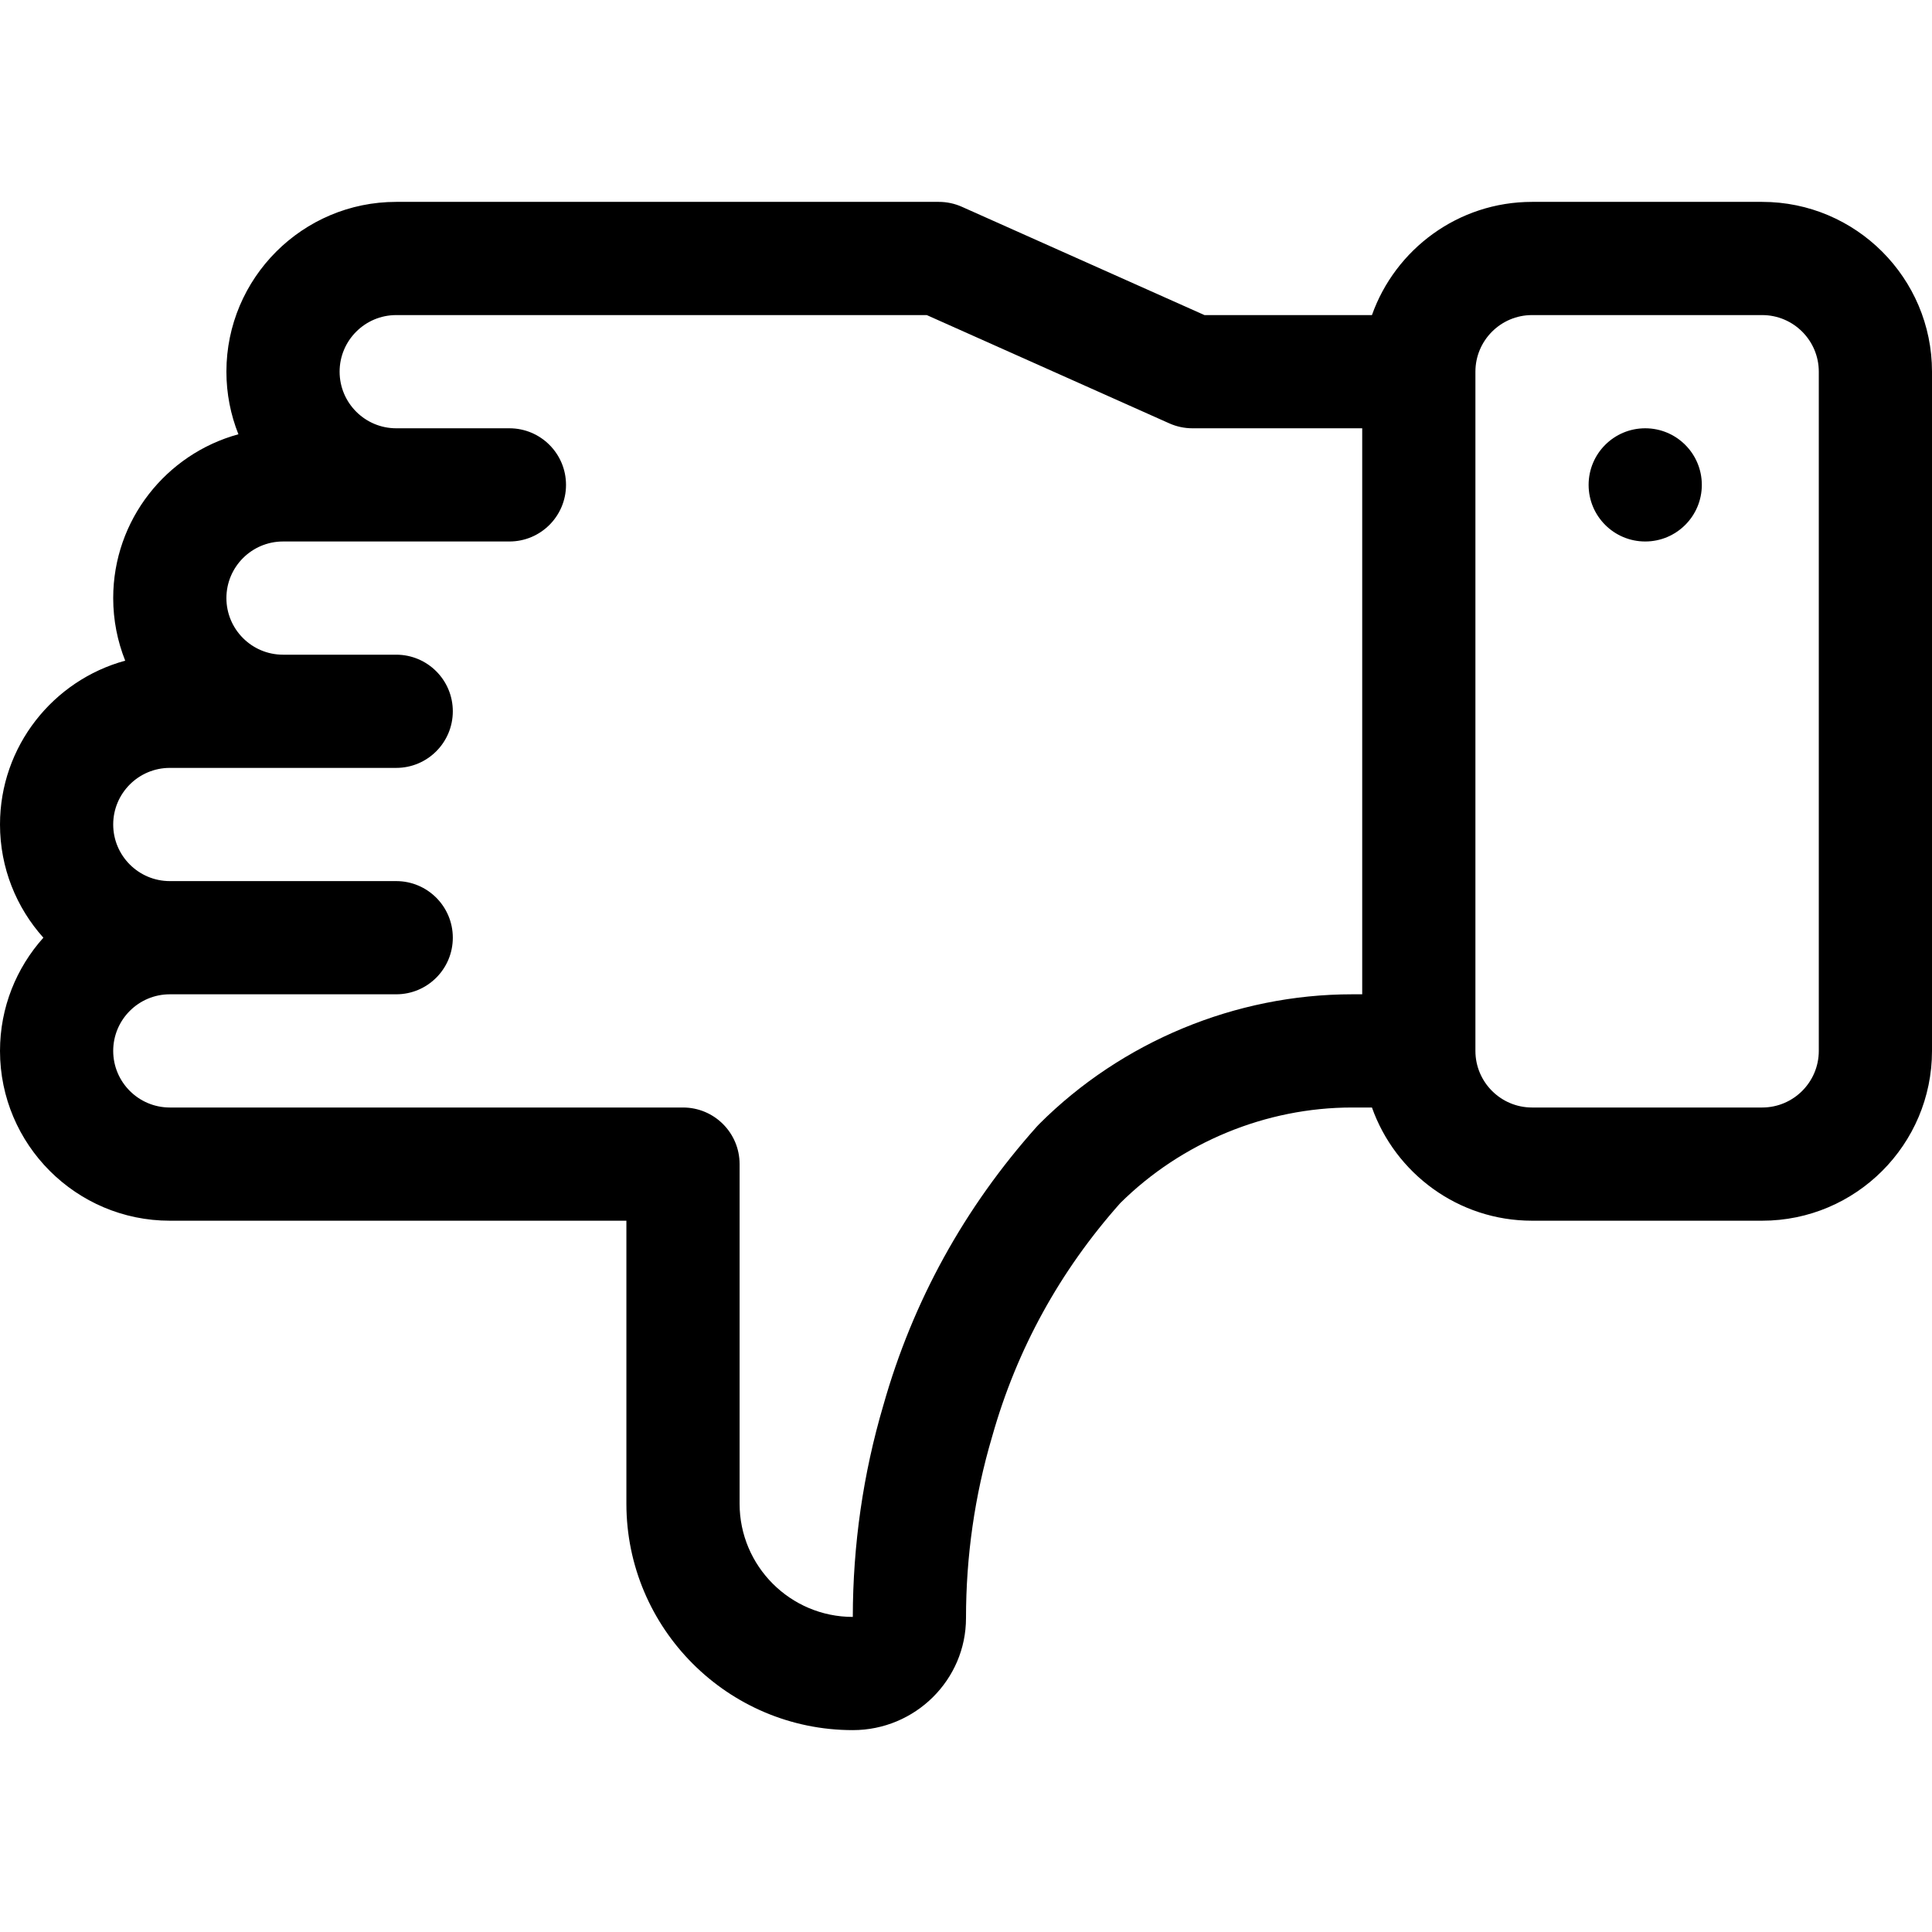 <?xml version="1.0" encoding="iso-8859-1"?>
<!-- Generator: Adobe Illustrator 19.0.0, SVG Export Plug-In . SVG Version: 6.00 Build 0)  -->
<svg version="1.1" id="Capa_1" xmlns="http://www.w3.org/2000/svg" xmlns:xlink="http://www.w3.org/1999/xlink" x="0px" y="0px"
	 viewBox="0 0 512 512" style="enable-background:new 0 0 512 512;" xml:space="preserve">
<g>
	<g>
		<path d="M467,53.5h-61c-19.555,0-36.228,12.542-42.42,30h-44.384l-64.282-28.697c-1.924-0.859-4.007-1.303-6.114-1.303H105
			c-24.813,0-45,20.187-45,45c0,5.856,1.136,11.449,3.181,16.586C44.084,120.291,30,137.777,30,158.5
			c0,5.856,1.136,11.449,3.181,16.586C14.084,180.291,0,197.777,0,218.5c0,11.517,4.354,22.032,11.495,30
			C4.354,256.468,0,266.983,0,278.5c0,24.813,20.187,45,45,45h121v75c0,33.084,26.916,60,60,60c16.542,0,30-13.323,30-29.7
			c0-16.37,2.316-32.501,6.884-47.945c0.019-0.063,0.037-0.125,0.055-0.188c6.48-23.009,17.904-43.814,33.958-61.849
			c16.25-16.095,38.605-25.318,61.403-25.318h5.28c6.192,17.458,22.865,30,42.42,30h61c24.813,0,45-20.187,45-45v-180
			C512,73.687,491.813,53.5,467,53.5z M361,263.5h-2.7c-30.831,0-61.049,12.536-82.906,34.394c-0.196,0.196-0.387,0.397-0.572,0.604
			c-19.254,21.519-32.958,46.396-40.732,73.94c-5.339,18.085-8.061,36.945-8.089,56.062c-16.542,0-30-13.458-30-30v-90
			c0-8.284-6.716-15-15-15H45c-8.271,0-15-6.729-15-15s6.729-15,15-15h60c8.284,0,15-6.716,15-15s-6.716-15-15-15H45
			c-8.271,0-15-6.729-15-15s6.729-15,15-15c6.359,0,53.641,0,60,0c8.284,0,15-6.716,15-15s-6.716-15-15-15H75
			c-8.271,0-15-6.729-15-15s6.729-15,15-15c6.359,0,53.641,0,60,0c8.284,0,15-6.716,15-15s-6.716-15-15-15h-30
			c-8.271,0-15-6.729-15-15s6.729-15,15-15h140.604l64.281,28.697c1.925,0.859,4.008,1.303,6.115,1.303h45V263.5z M482,278.5
			c0,8.271-6.729,15-15,15h-61c-8.271,0-15-6.729-15-15v-180c0-8.271,6.729-15,15-15h61c8.271,0,15,6.729,15,15V278.5z"/>
	</g>
</g>
<g>
	<g>
		<circle cx="436" cy="128.5" r="15"/>
	</g>
</g>
<g>
</g>
<g>
</g>
<g>
</g>
<g>
</g>
<g>
</g>
<g>
</g>
<g>
</g>
<g>
</g>
<g>
</g>
<g>
</g>
<g>
</g>
<g>
</g>
<g>
</g>
<g>
</g>
<g>
</g>
</svg>
